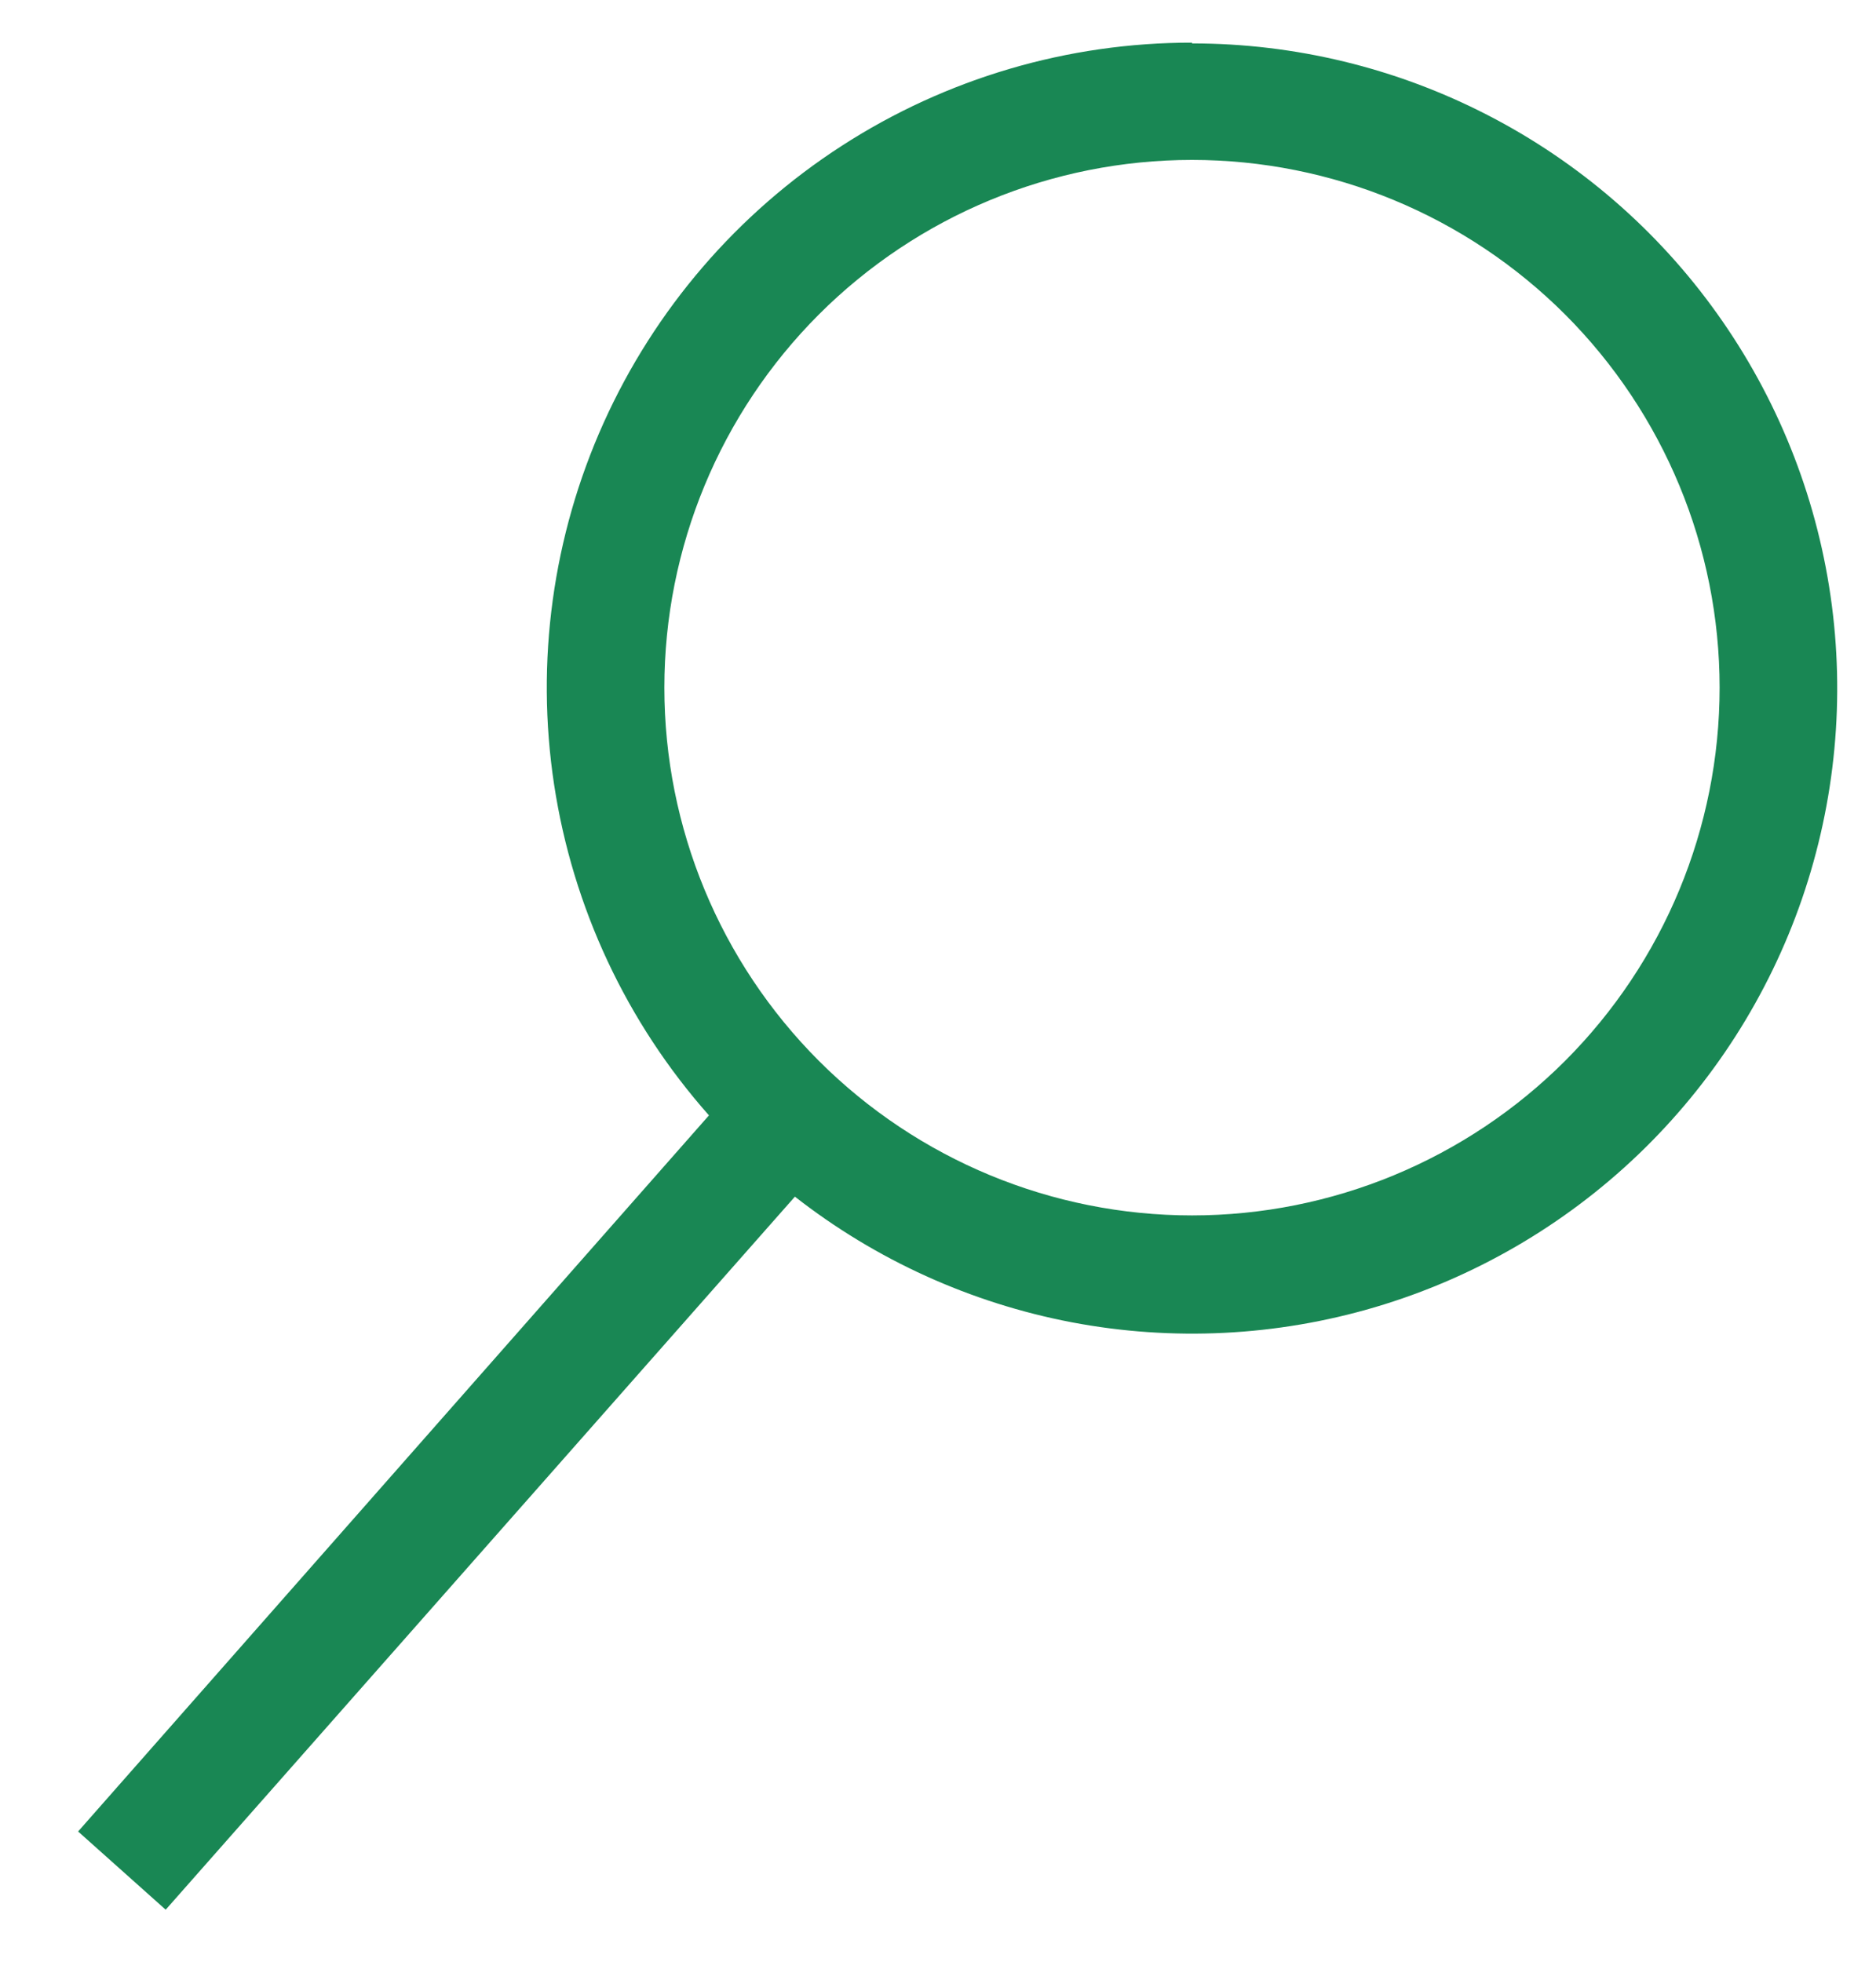 <svg width="22" height="23" viewBox="0 0 22 23" fill="none" xmlns="http://www.w3.org/2000/svg">
<path d="M13.979 0.5C12.521 0.499 11.095 0.919 9.871 1.71C8.647 2.501 7.678 3.628 7.079 4.957C6.481 6.285 6.279 7.758 6.498 9.199C6.717 10.639 7.347 11.986 8.314 13.077L0.916 21.473L1.943 22.39L9.322 14.03C10.271 14.772 11.384 15.277 12.568 15.503C13.752 15.728 14.972 15.667 16.128 15.325C17.283 14.983 18.34 14.37 19.211 13.537C20.081 12.704 20.741 11.675 21.133 10.536C21.525 9.396 21.64 8.179 21.467 6.987C21.294 5.794 20.838 4.66 20.138 3.679C19.439 2.698 18.514 1.899 17.443 1.348C16.371 0.796 15.184 0.509 13.979 0.509V0.5ZM13.979 14.25C12.338 14.25 10.764 13.598 9.603 12.438C8.443 11.277 7.791 9.704 7.791 8.062C7.791 6.421 8.443 4.848 9.603 3.687C10.764 2.527 12.338 1.875 13.979 1.875C15.62 1.875 17.193 2.527 18.354 3.687C19.514 4.848 20.166 6.421 20.166 8.062C20.166 9.704 19.514 11.277 18.354 12.438C17.193 13.598 15.62 14.25 13.979 14.25Z" fill="#198754"/>
</svg>
